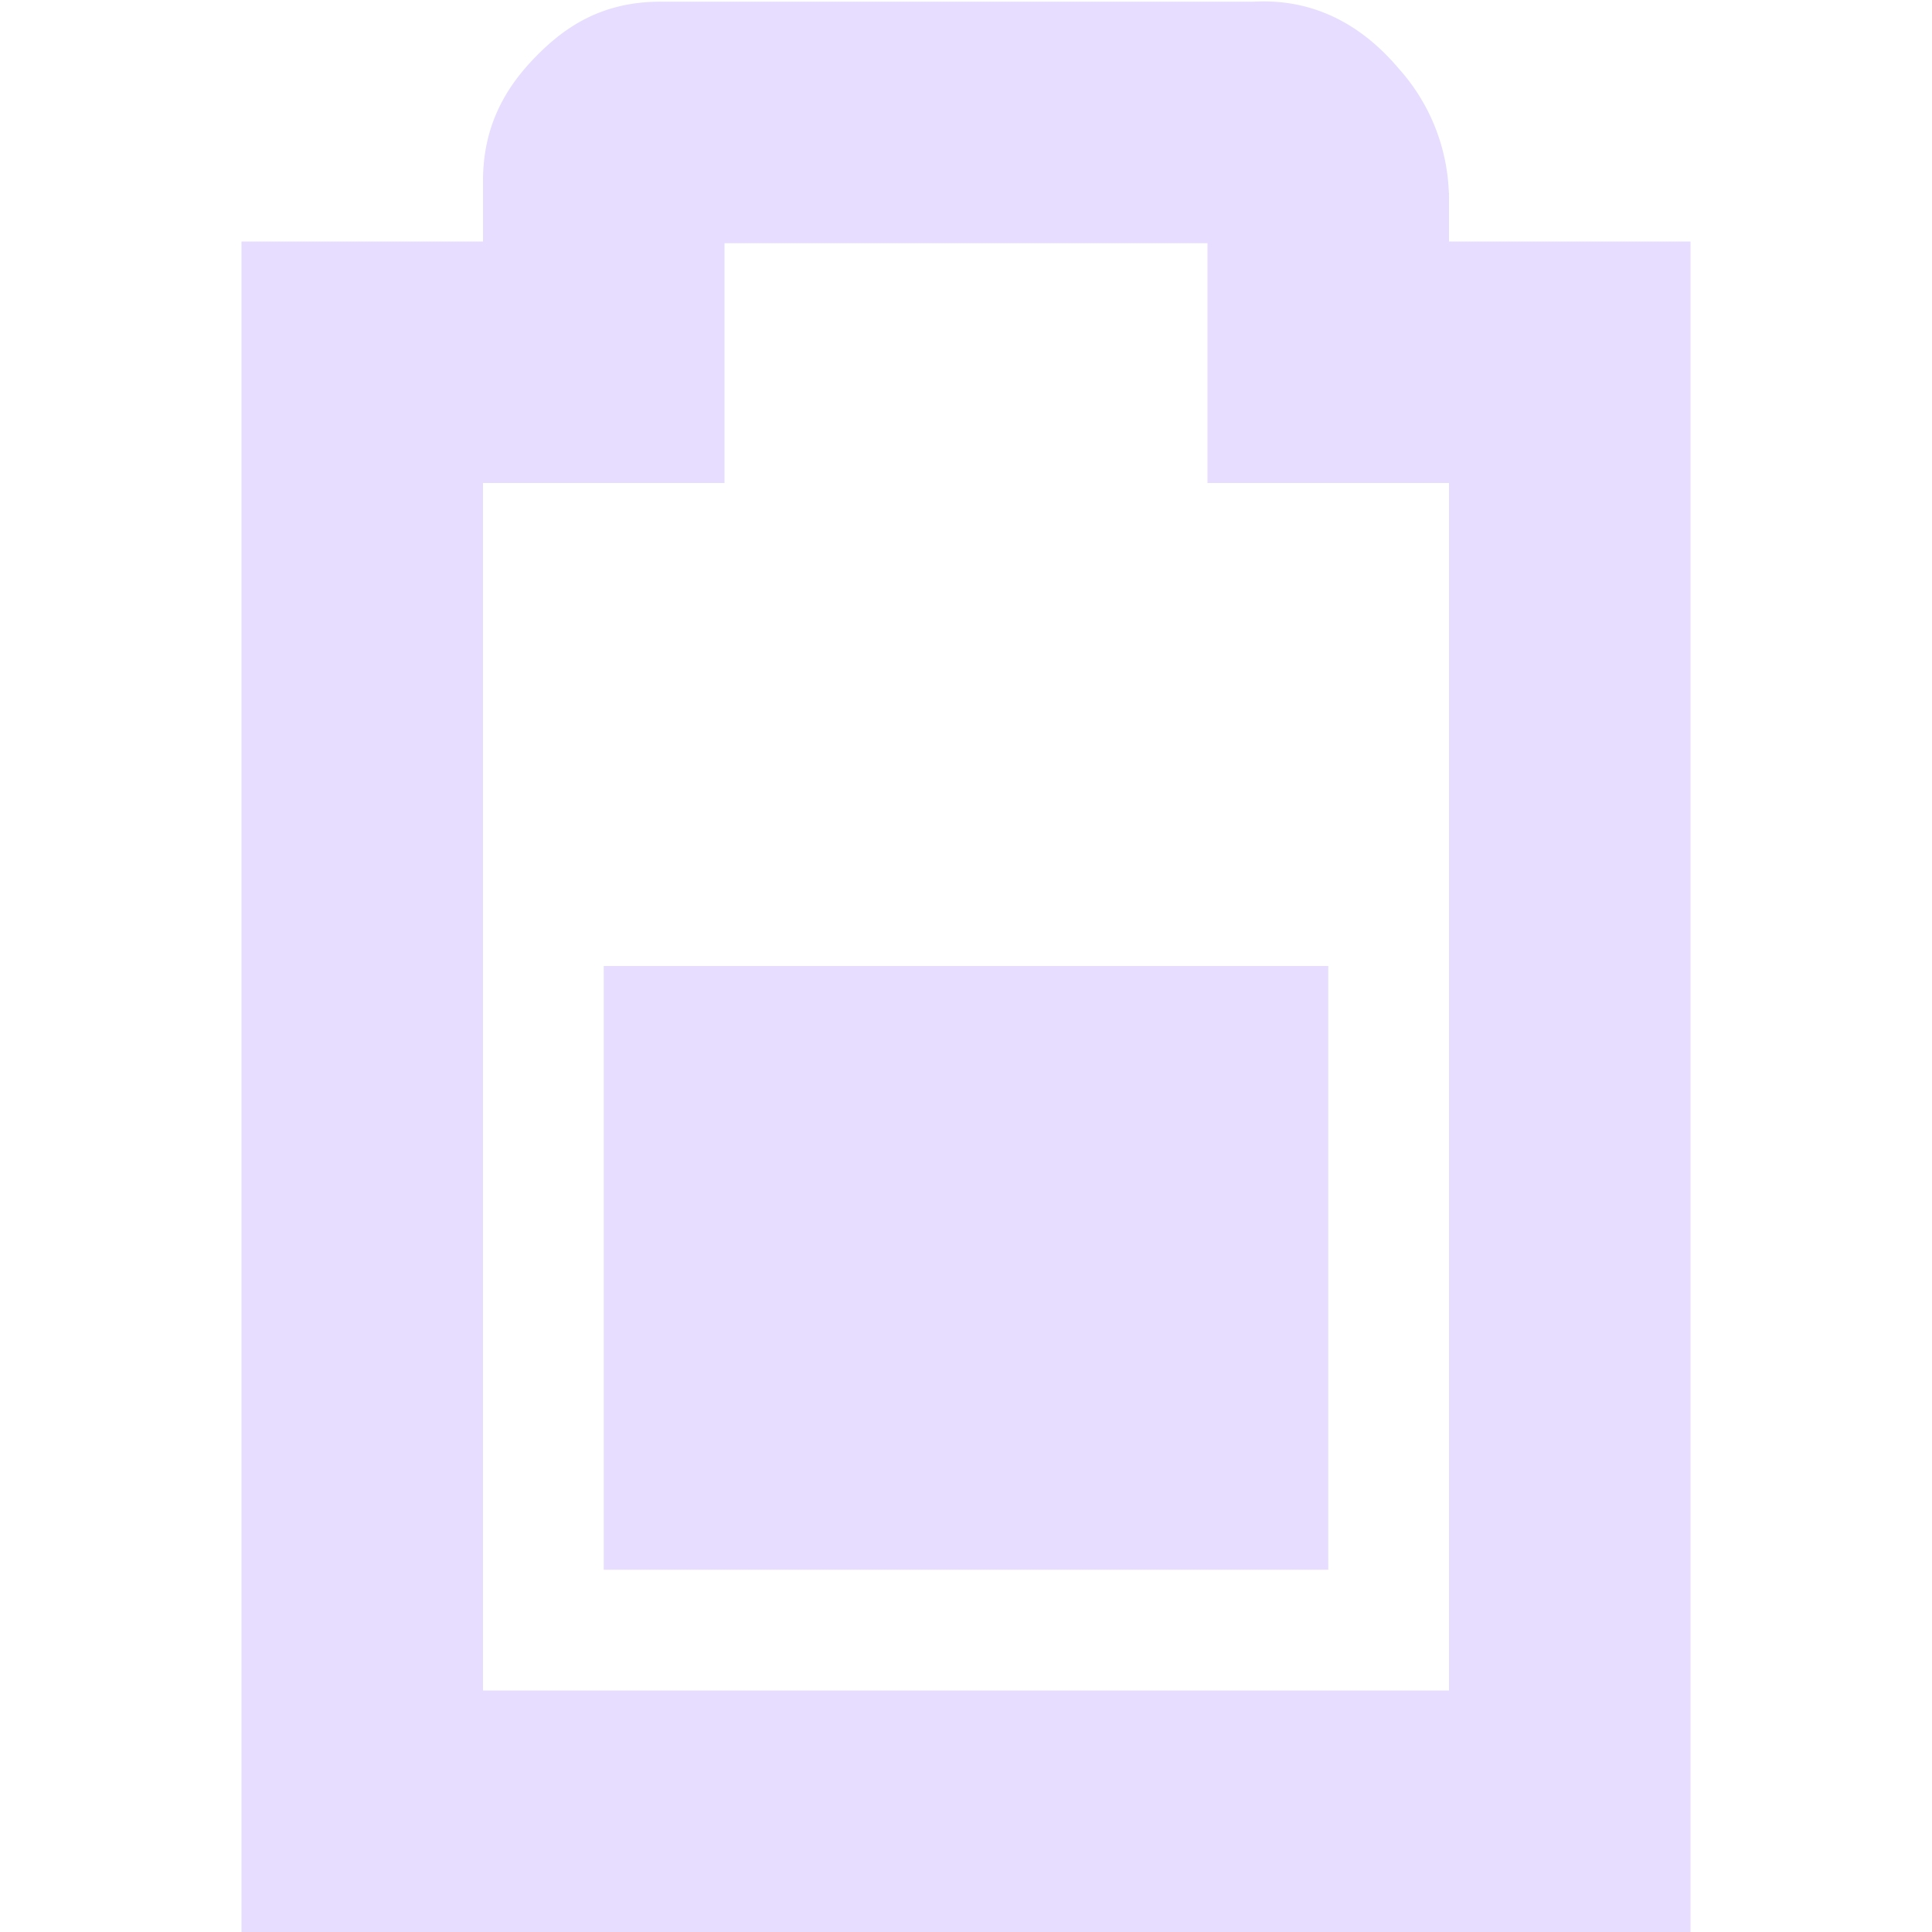 <svg height="16" width="16" xmlns="http://www.w3.org/2000/svg">
  <g fill="#E6DDFF">
    <path d="m5.469.014c-.49 0-.796.214-1.032.455-.235.24-.437.556-.437 1.029v.502h-2v14h12v-14h-2v-.393l-.002-.027a1.622 1.622 0 0 0 -.416-1.014c-.236-.279-.62-.584-1.2-.552zm.531 2h4v1.986h2v10h-8v-10h2z"/>
    <path d="m5 8v5h6v-5z"/>
  </g>
</svg>
